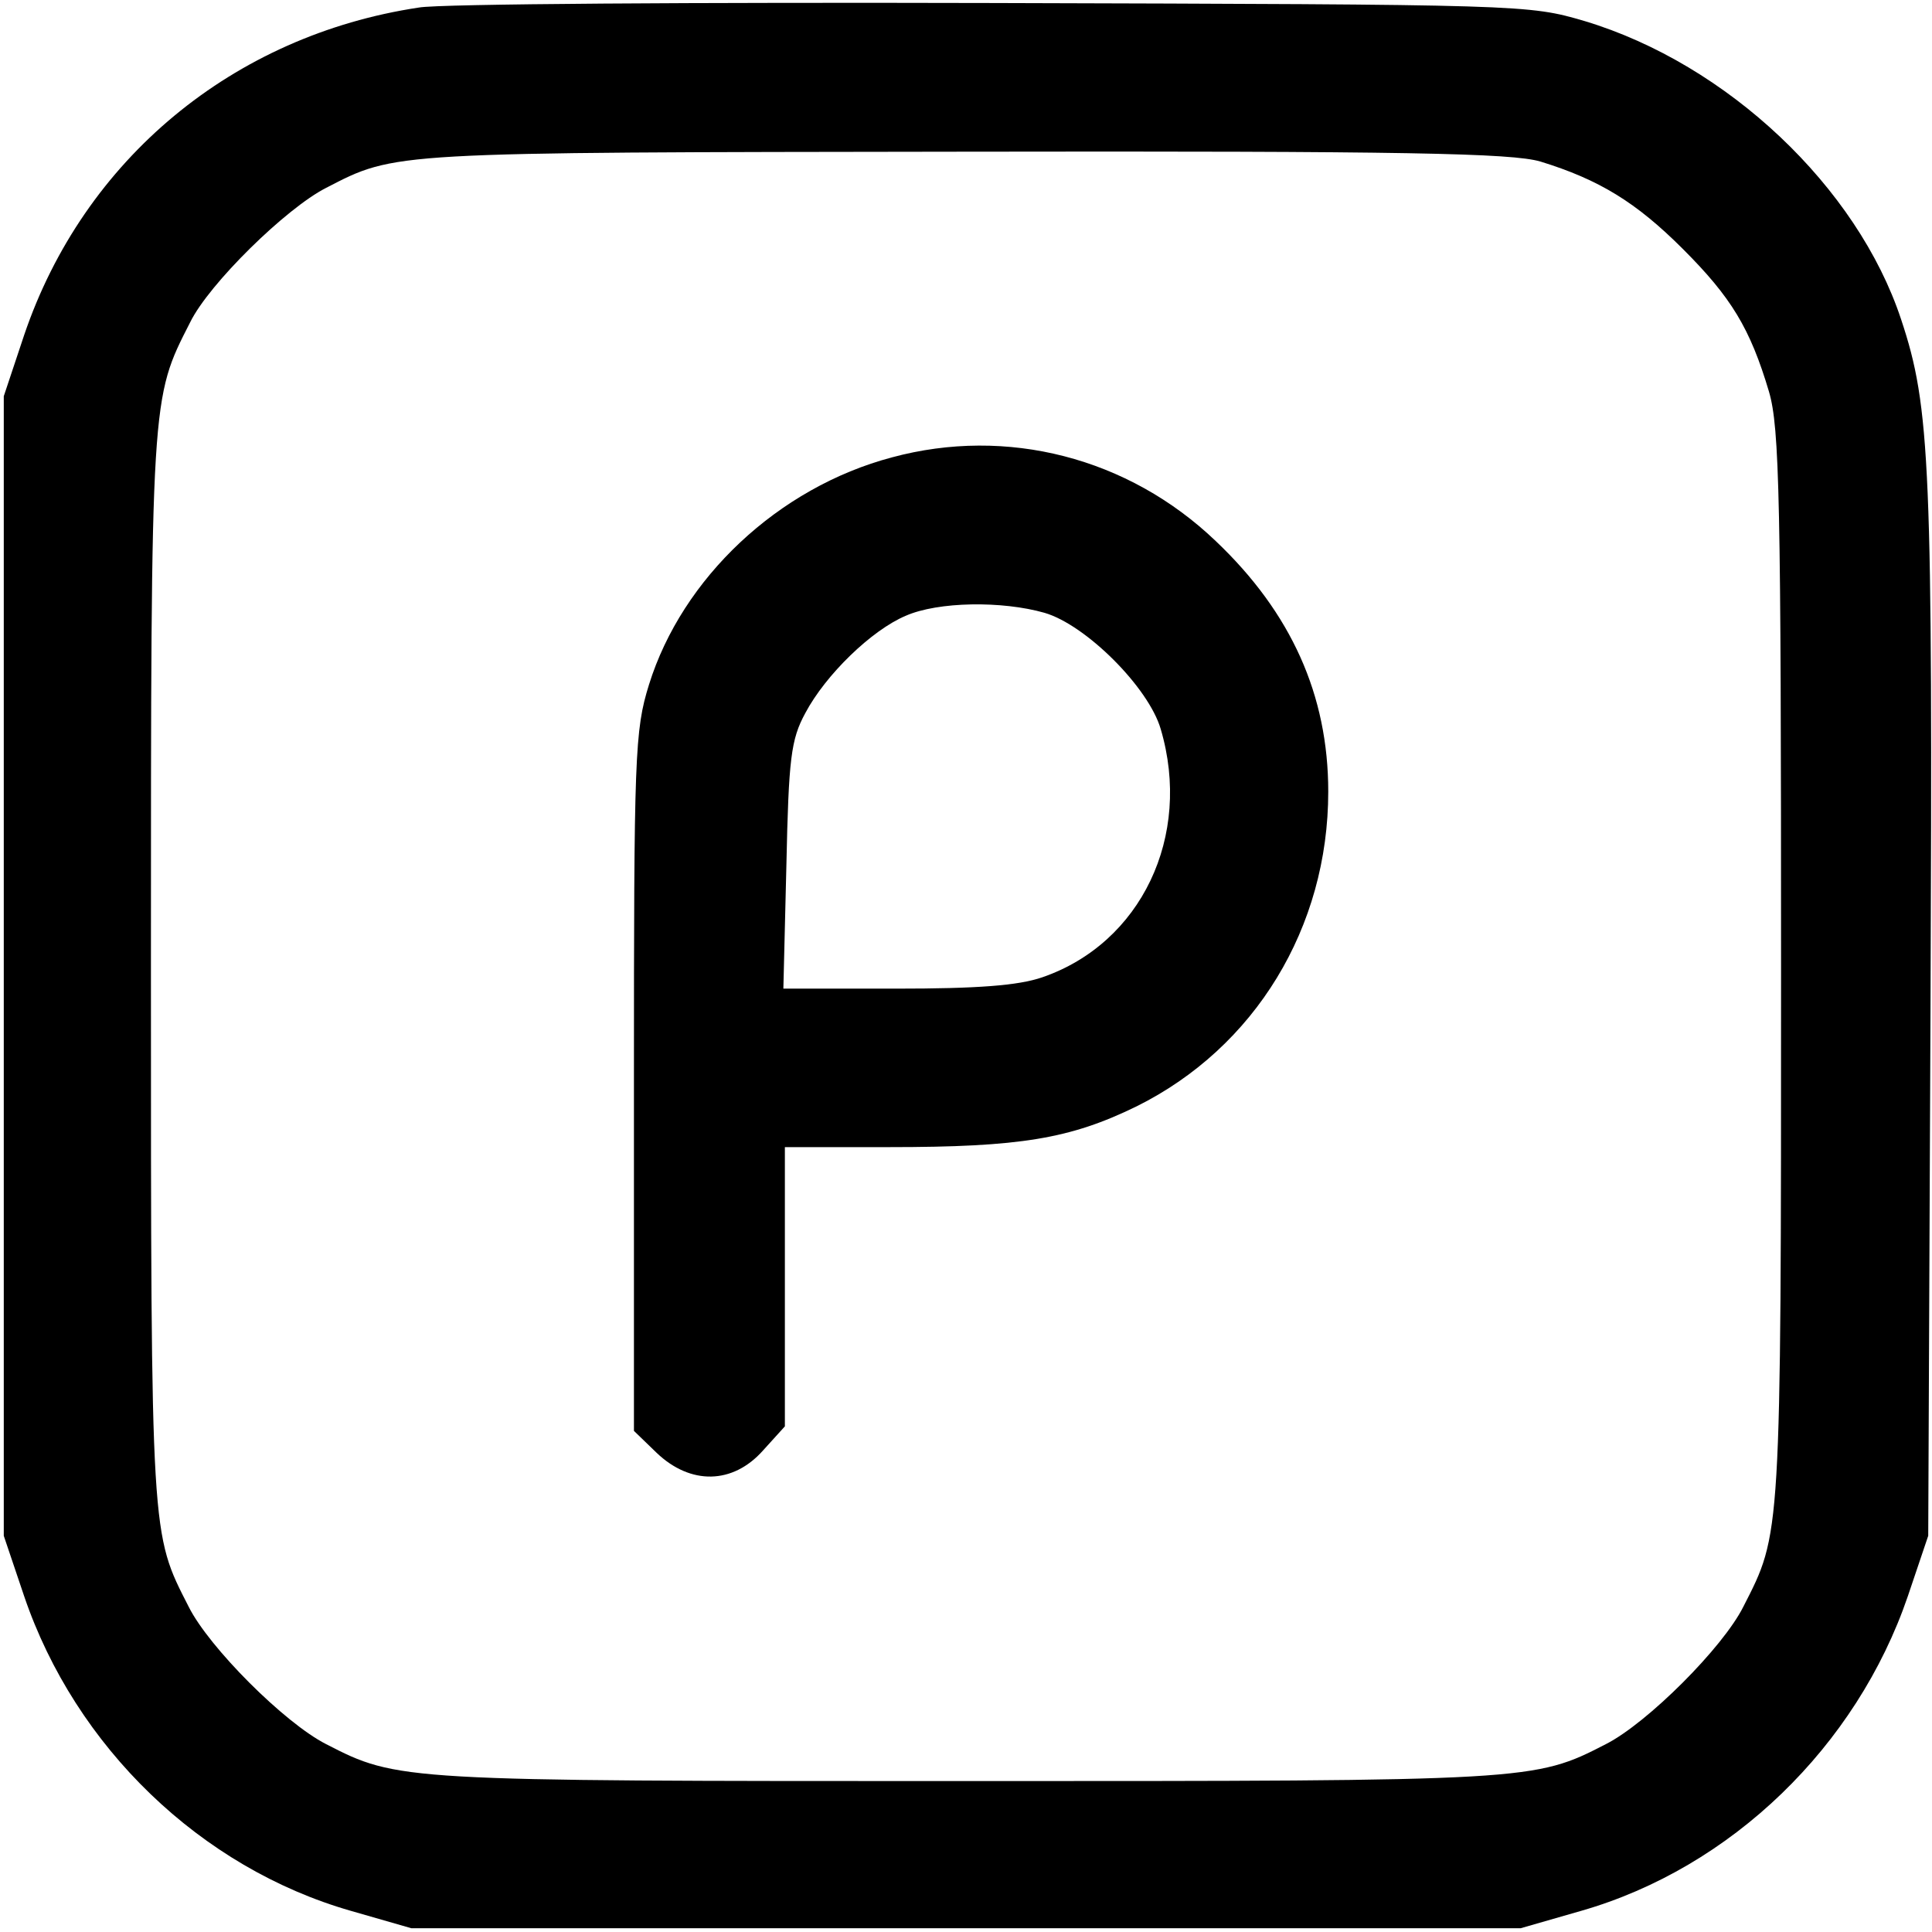 <svg version="1.0" xmlns="http://www.w3.org/2000/svg"
 width="256pt" height="256pt" viewBox="0 0 256 256"
 preserveAspectRatio="xMidYMid meet">
<g transform="translate(0,256) scale(0.1,-0.1)"
fill="currentColor" stroke="none">
<path d="M555 2550 c-246 -37 -444 -201 -523 -434 l-27 -81 0 -755 0 -755 27
-80 c68 -200 234 -360 433 -417 l80 -23 735 0 735 0 80 23 c199 57 365 218
433 417 l27 80 3 695 c3 724 0 800 -39 917 -58 175 -230 338 -419 395 -75 22
-79 22 -785 24 -390 1 -733 -1 -760 -6z m1486 -204 c78 -24 127 -54 189 -116
64 -64 89 -105 114 -189 14 -48 16 -141 16 -765 0 -758 0 -747 -50 -845 -27
-54 -127 -154 -182 -182 -95 -49 -99 -49 -848 -49 -749 0 -753 0 -848 49 -55
28 -155 128 -182 182 -50 98 -50 87 -50 845 0 763 0 755 52 857 25 51 127 151
180 178 93 48 82 47 843 48 591 1 728 -2 766 -13z"/>
<path d="M1182 1954 c-151 -40 -278 -160 -322 -301 -19 -61 -20 -93 -20 -527
l0 -462 30 -29 c45 -43 101 -42 141 3 l29 32 0 185 0 185 138 0 c174 0 240 11
328 54 157 78 254 237 254 417 0 128 -49 237 -149 332 -116 111 -277 152 -429
111z m202 -206 c55 -16 138 -99 154 -154 42 -142 -26 -284 -157 -329 -32 -11
-86 -15 -194 -15 l-149 0 4 163 c3 142 6 167 25 202 27 51 88 110 133 129 43
19 128 20 184 4z"/>
</g>
</svg>
